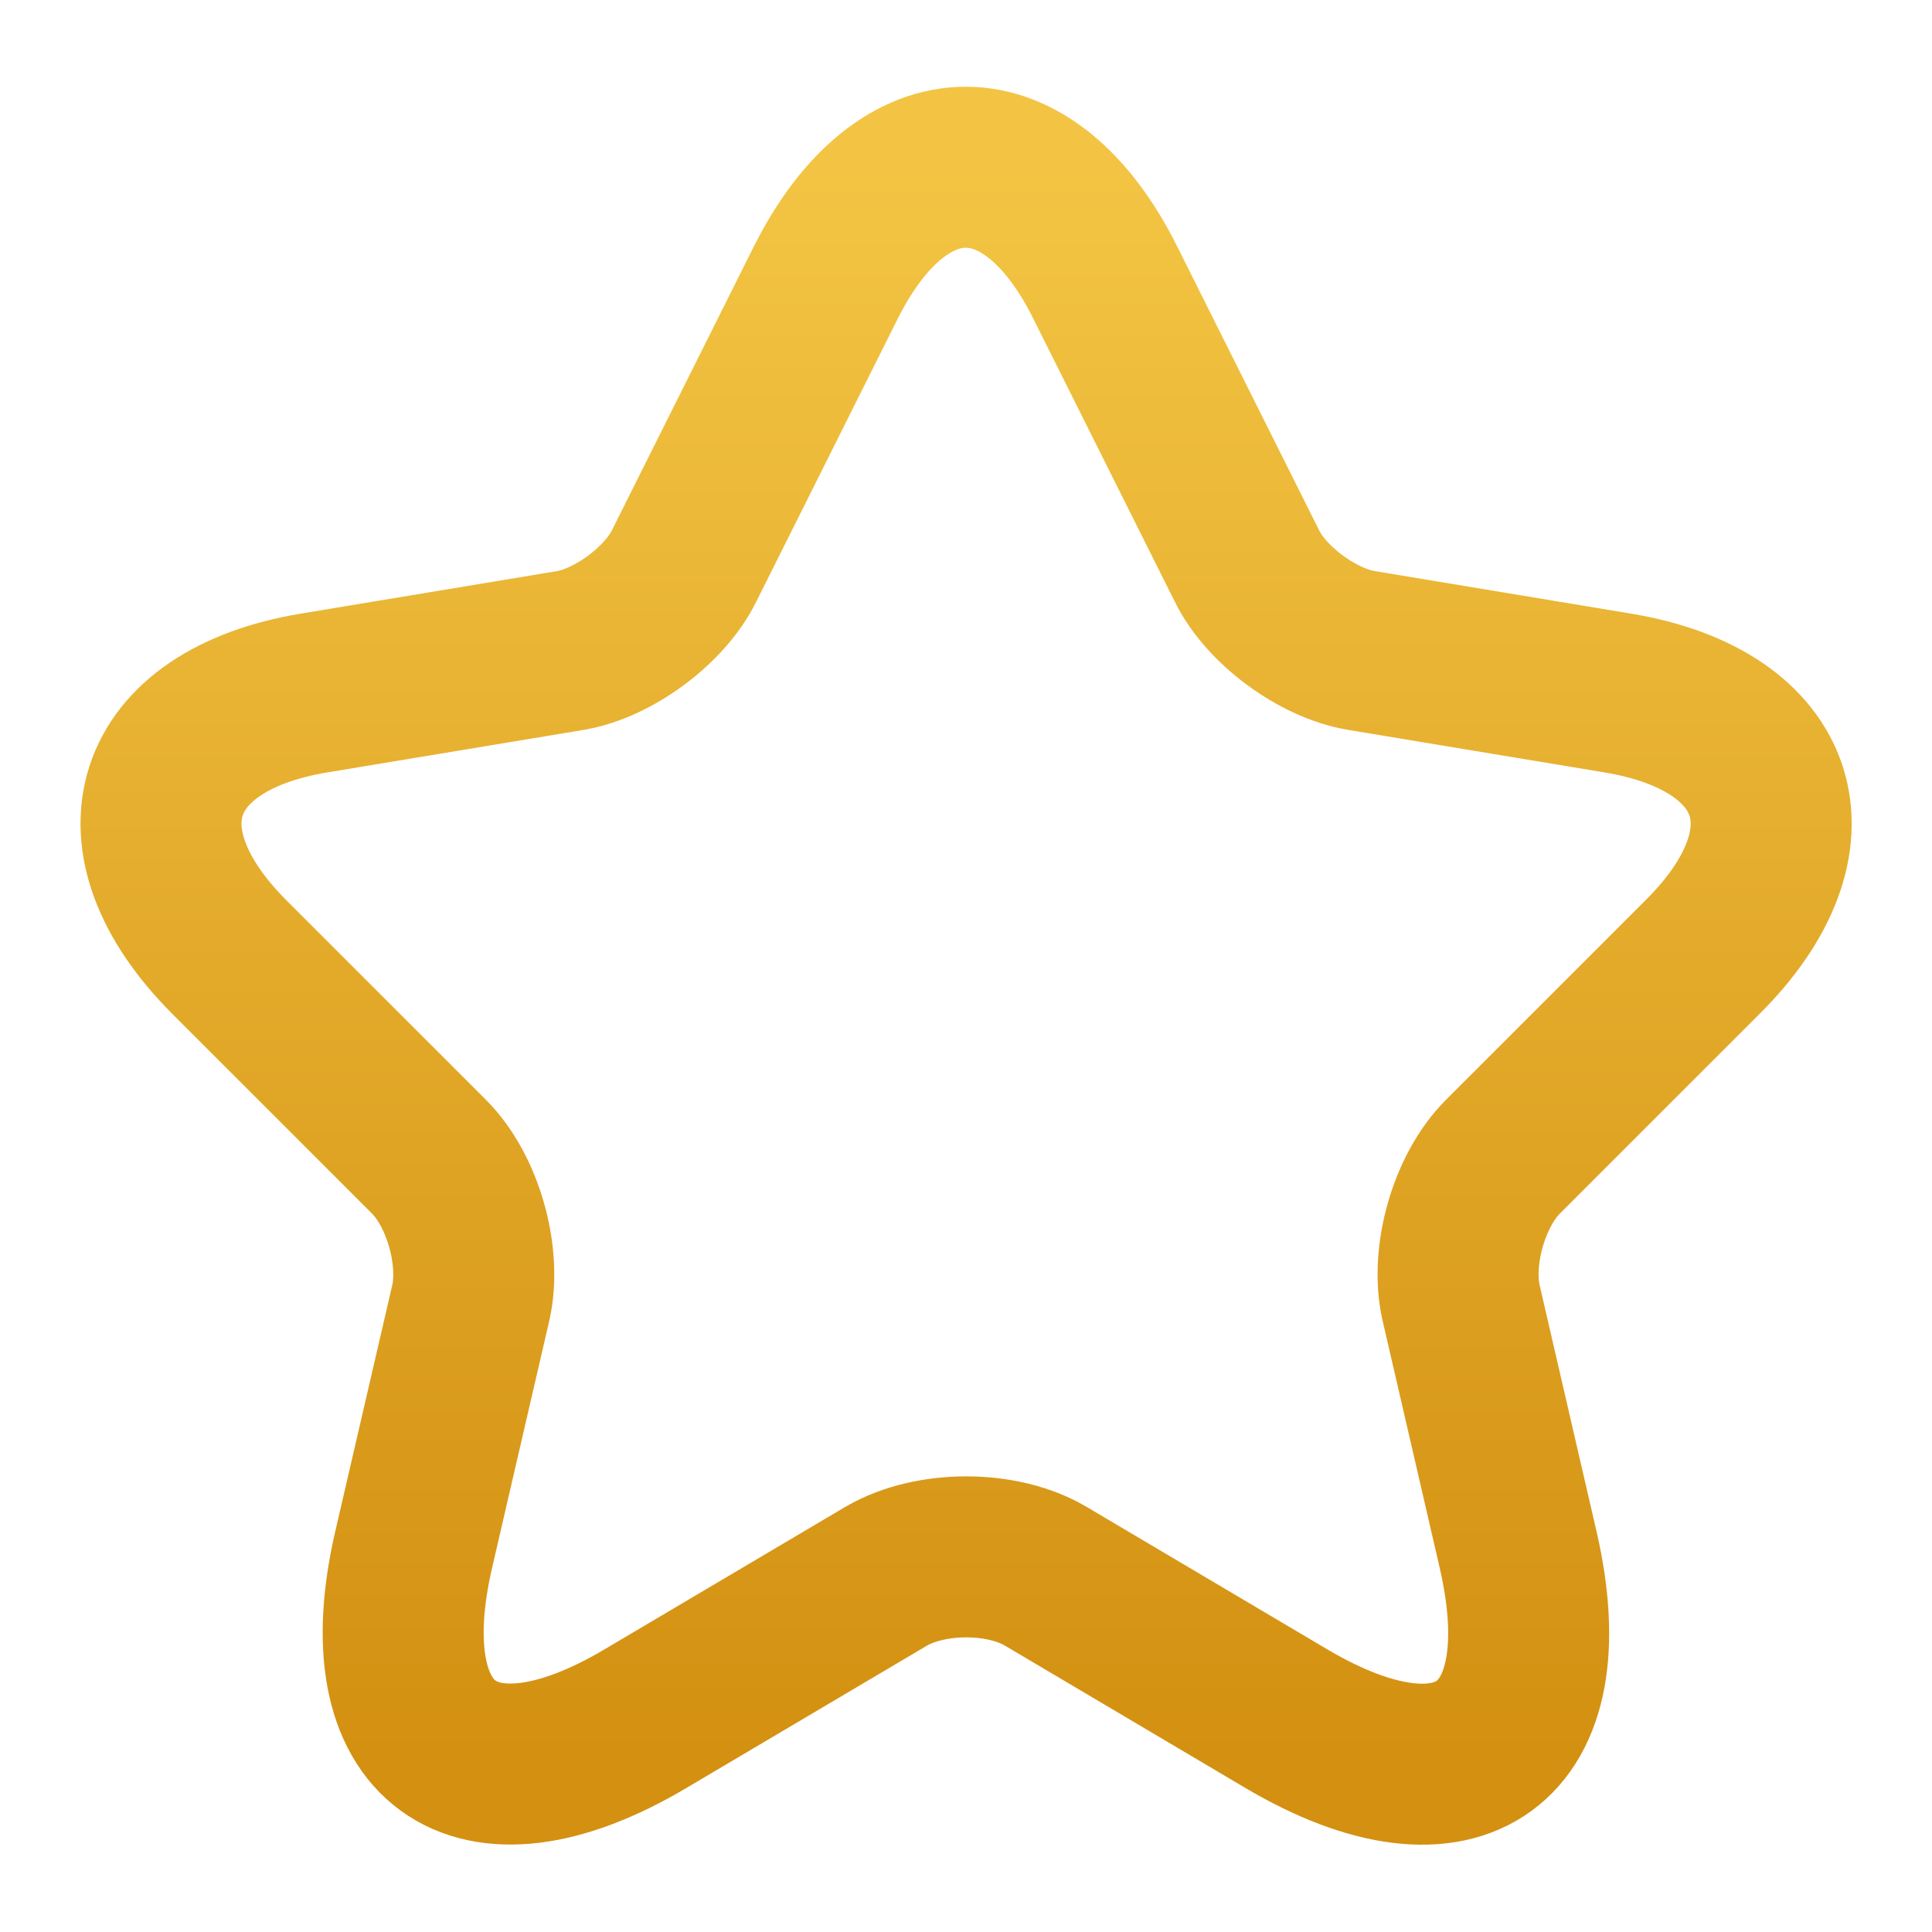 <svg width="18" height="18" viewBox="0 0 18 18" fill="none" xmlns="http://www.w3.org/2000/svg">
<path d="M10.297 2.632L11.617 5.272C11.797 5.64 12.277 5.992 12.682 6.06L15.074 6.457C16.604 6.712 16.964 7.822 15.862 8.917L14.002 10.777C13.687 11.092 13.514 11.7 13.612 12.135L14.144 14.438C14.564 16.26 13.597 16.965 11.984 16.012L9.742 14.685C9.337 14.445 8.669 14.445 8.257 14.685L6.014 16.012C4.409 16.965 3.434 16.253 3.854 14.438L4.387 12.135C4.484 11.7 4.312 11.092 3.997 10.777L2.137 8.917C1.042 7.822 1.394 6.712 2.924 6.457L5.317 6.06C5.714 5.992 6.194 5.64 6.374 5.272L7.694 2.632C8.414 1.2 9.584 1.2 10.297 2.632Z" stroke="url(#paint0_linear_685_3642)" stroke-width="1.5" stroke-linecap="round" stroke-linejoin="round"/>
<defs>
<linearGradient id="paint0_linear_685_3642" x1="9.001" y1="1.558" x2="9.001" y2="16.437" gradientUnits="userSpaceOnUse">
<stop stop-color="#F3C443"/>
<stop offset="1" stop-color="#D39011"/>
</linearGradient>
</defs>
</svg>

